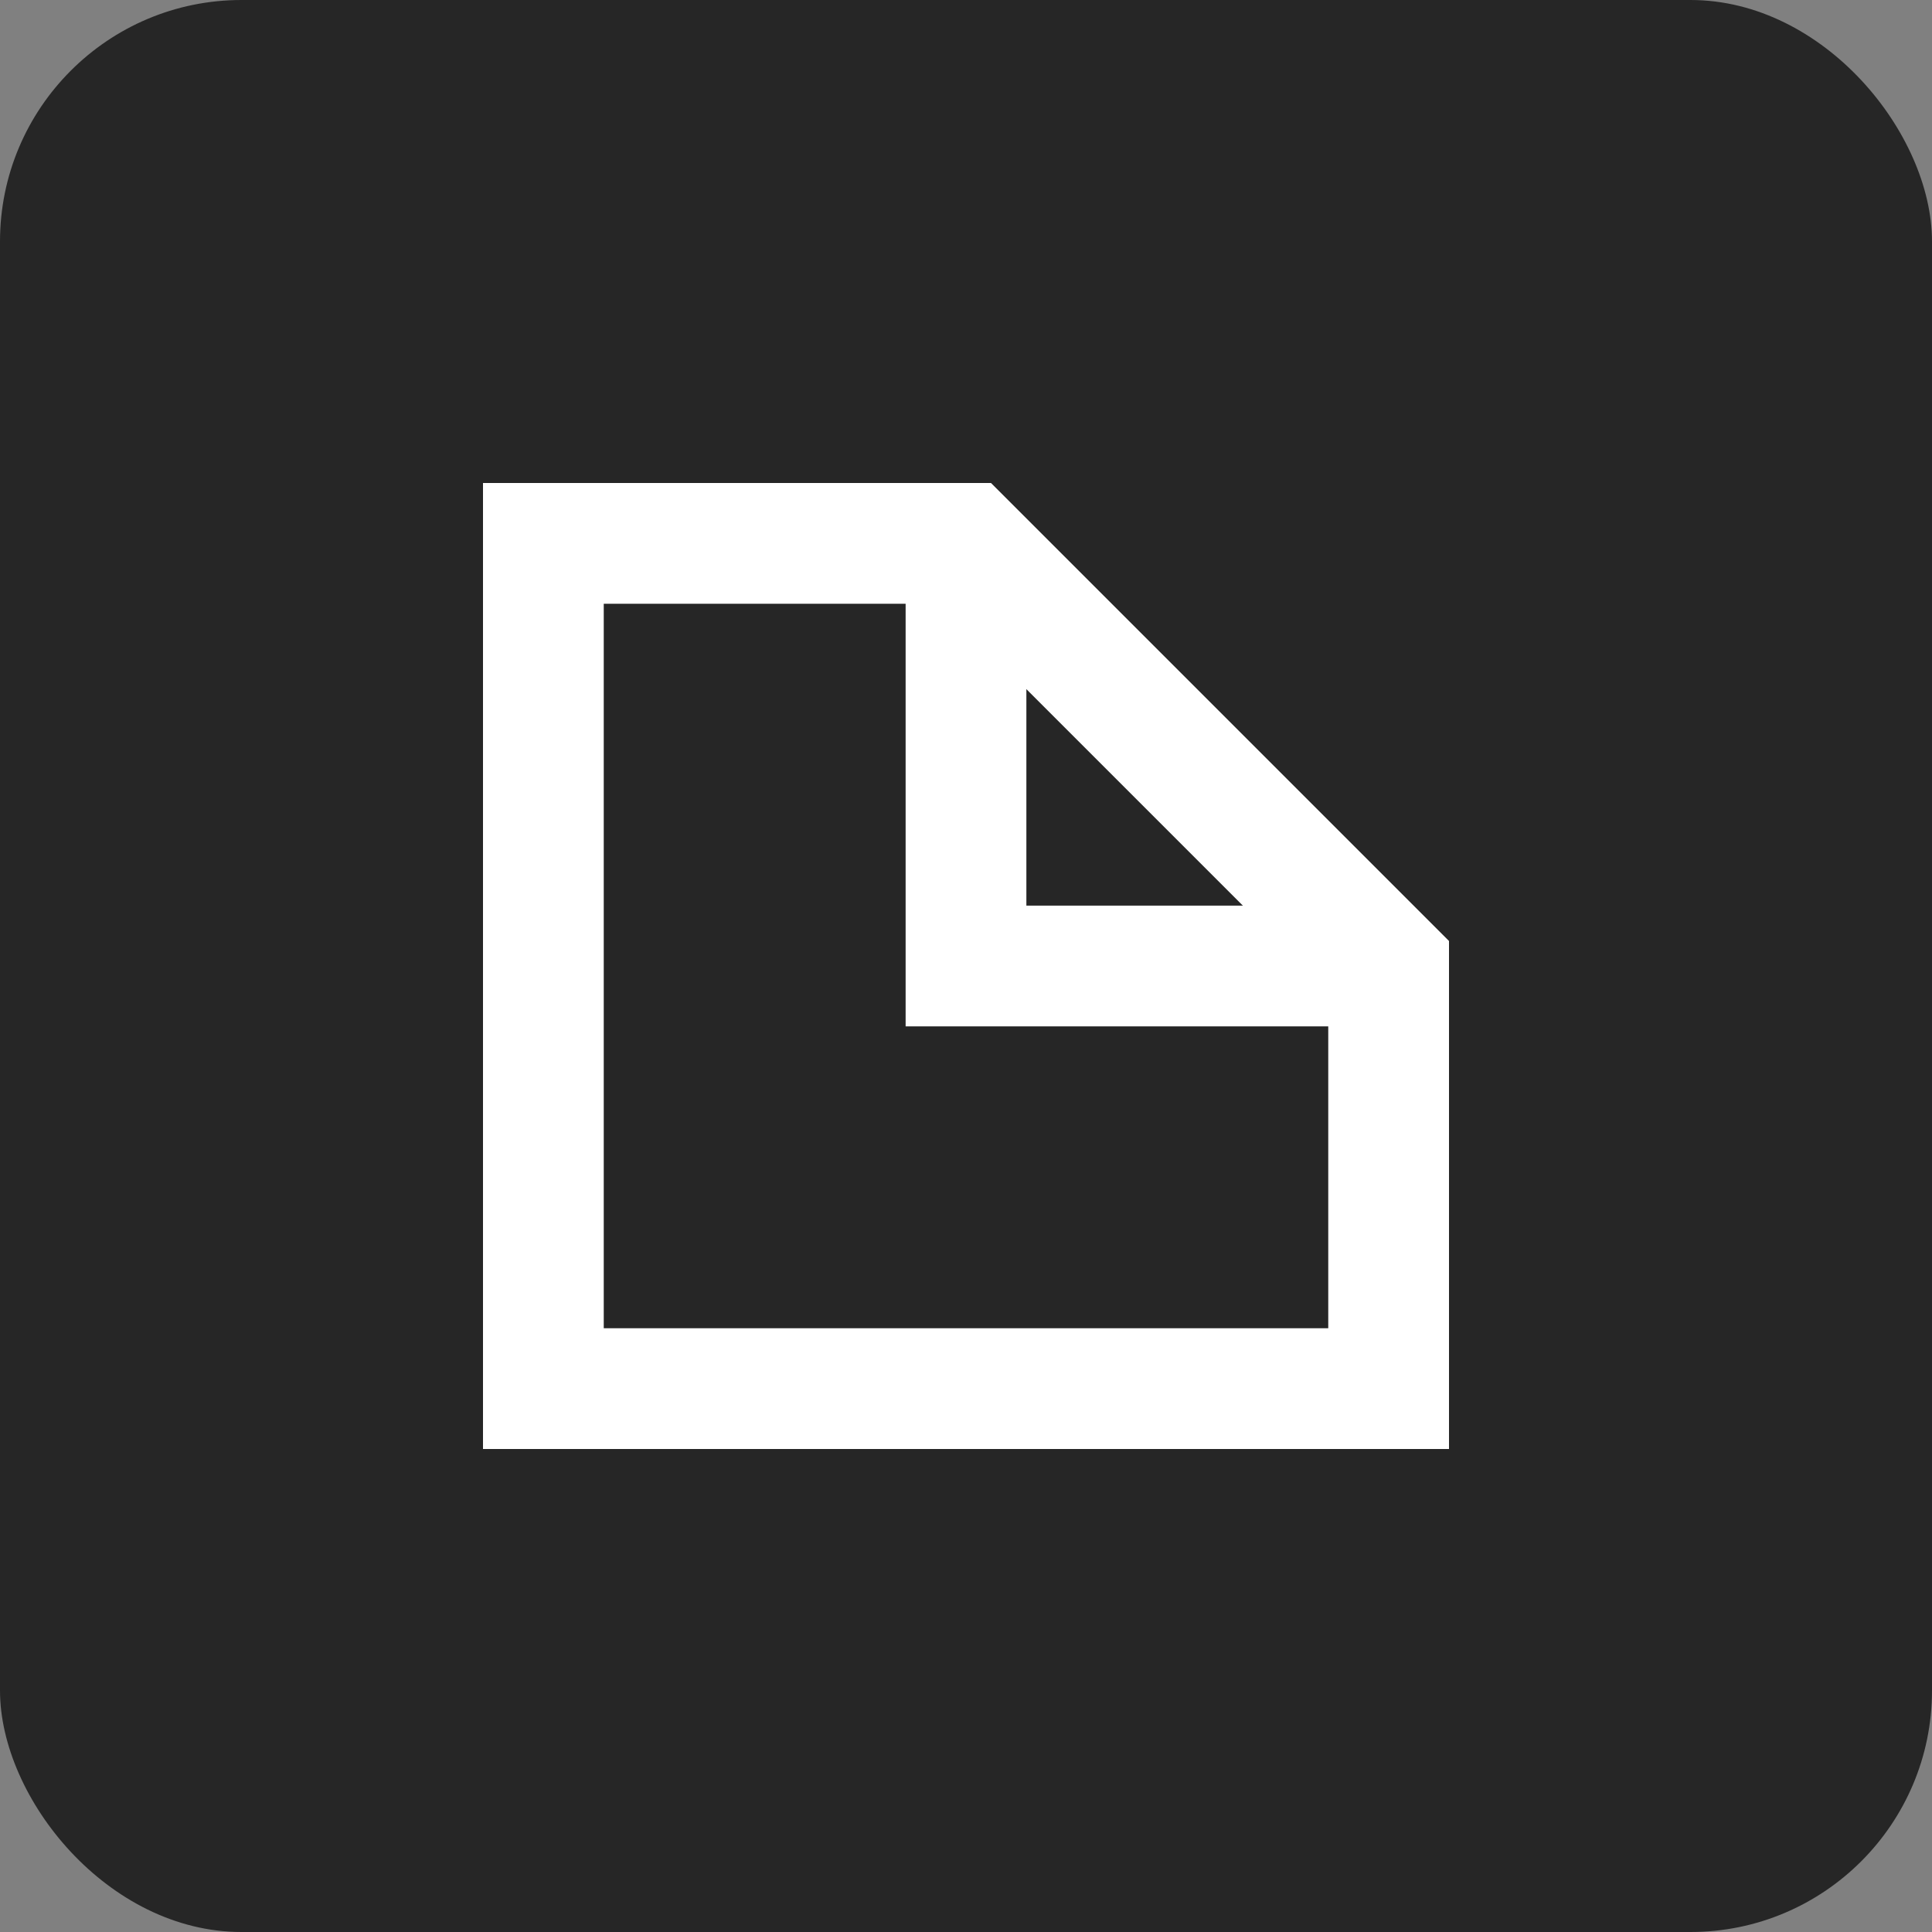<svg width="32" height="32" viewBox="0 0 32 32" fill="none" xmlns="http://www.w3.org/2000/svg">
  <rect x="0" y="0" width="32" height="32" fill="#808080" stroke="none"/>
  <rect width="32" height="32" rx="4" fill="#262626"/>
  <path d="M9 23V9H16L23 16V23H9Z" stroke="white" stroke-width="2"/>
  <path d="M16 9V16H23" stroke="white" stroke-width="2"/>
</svg>